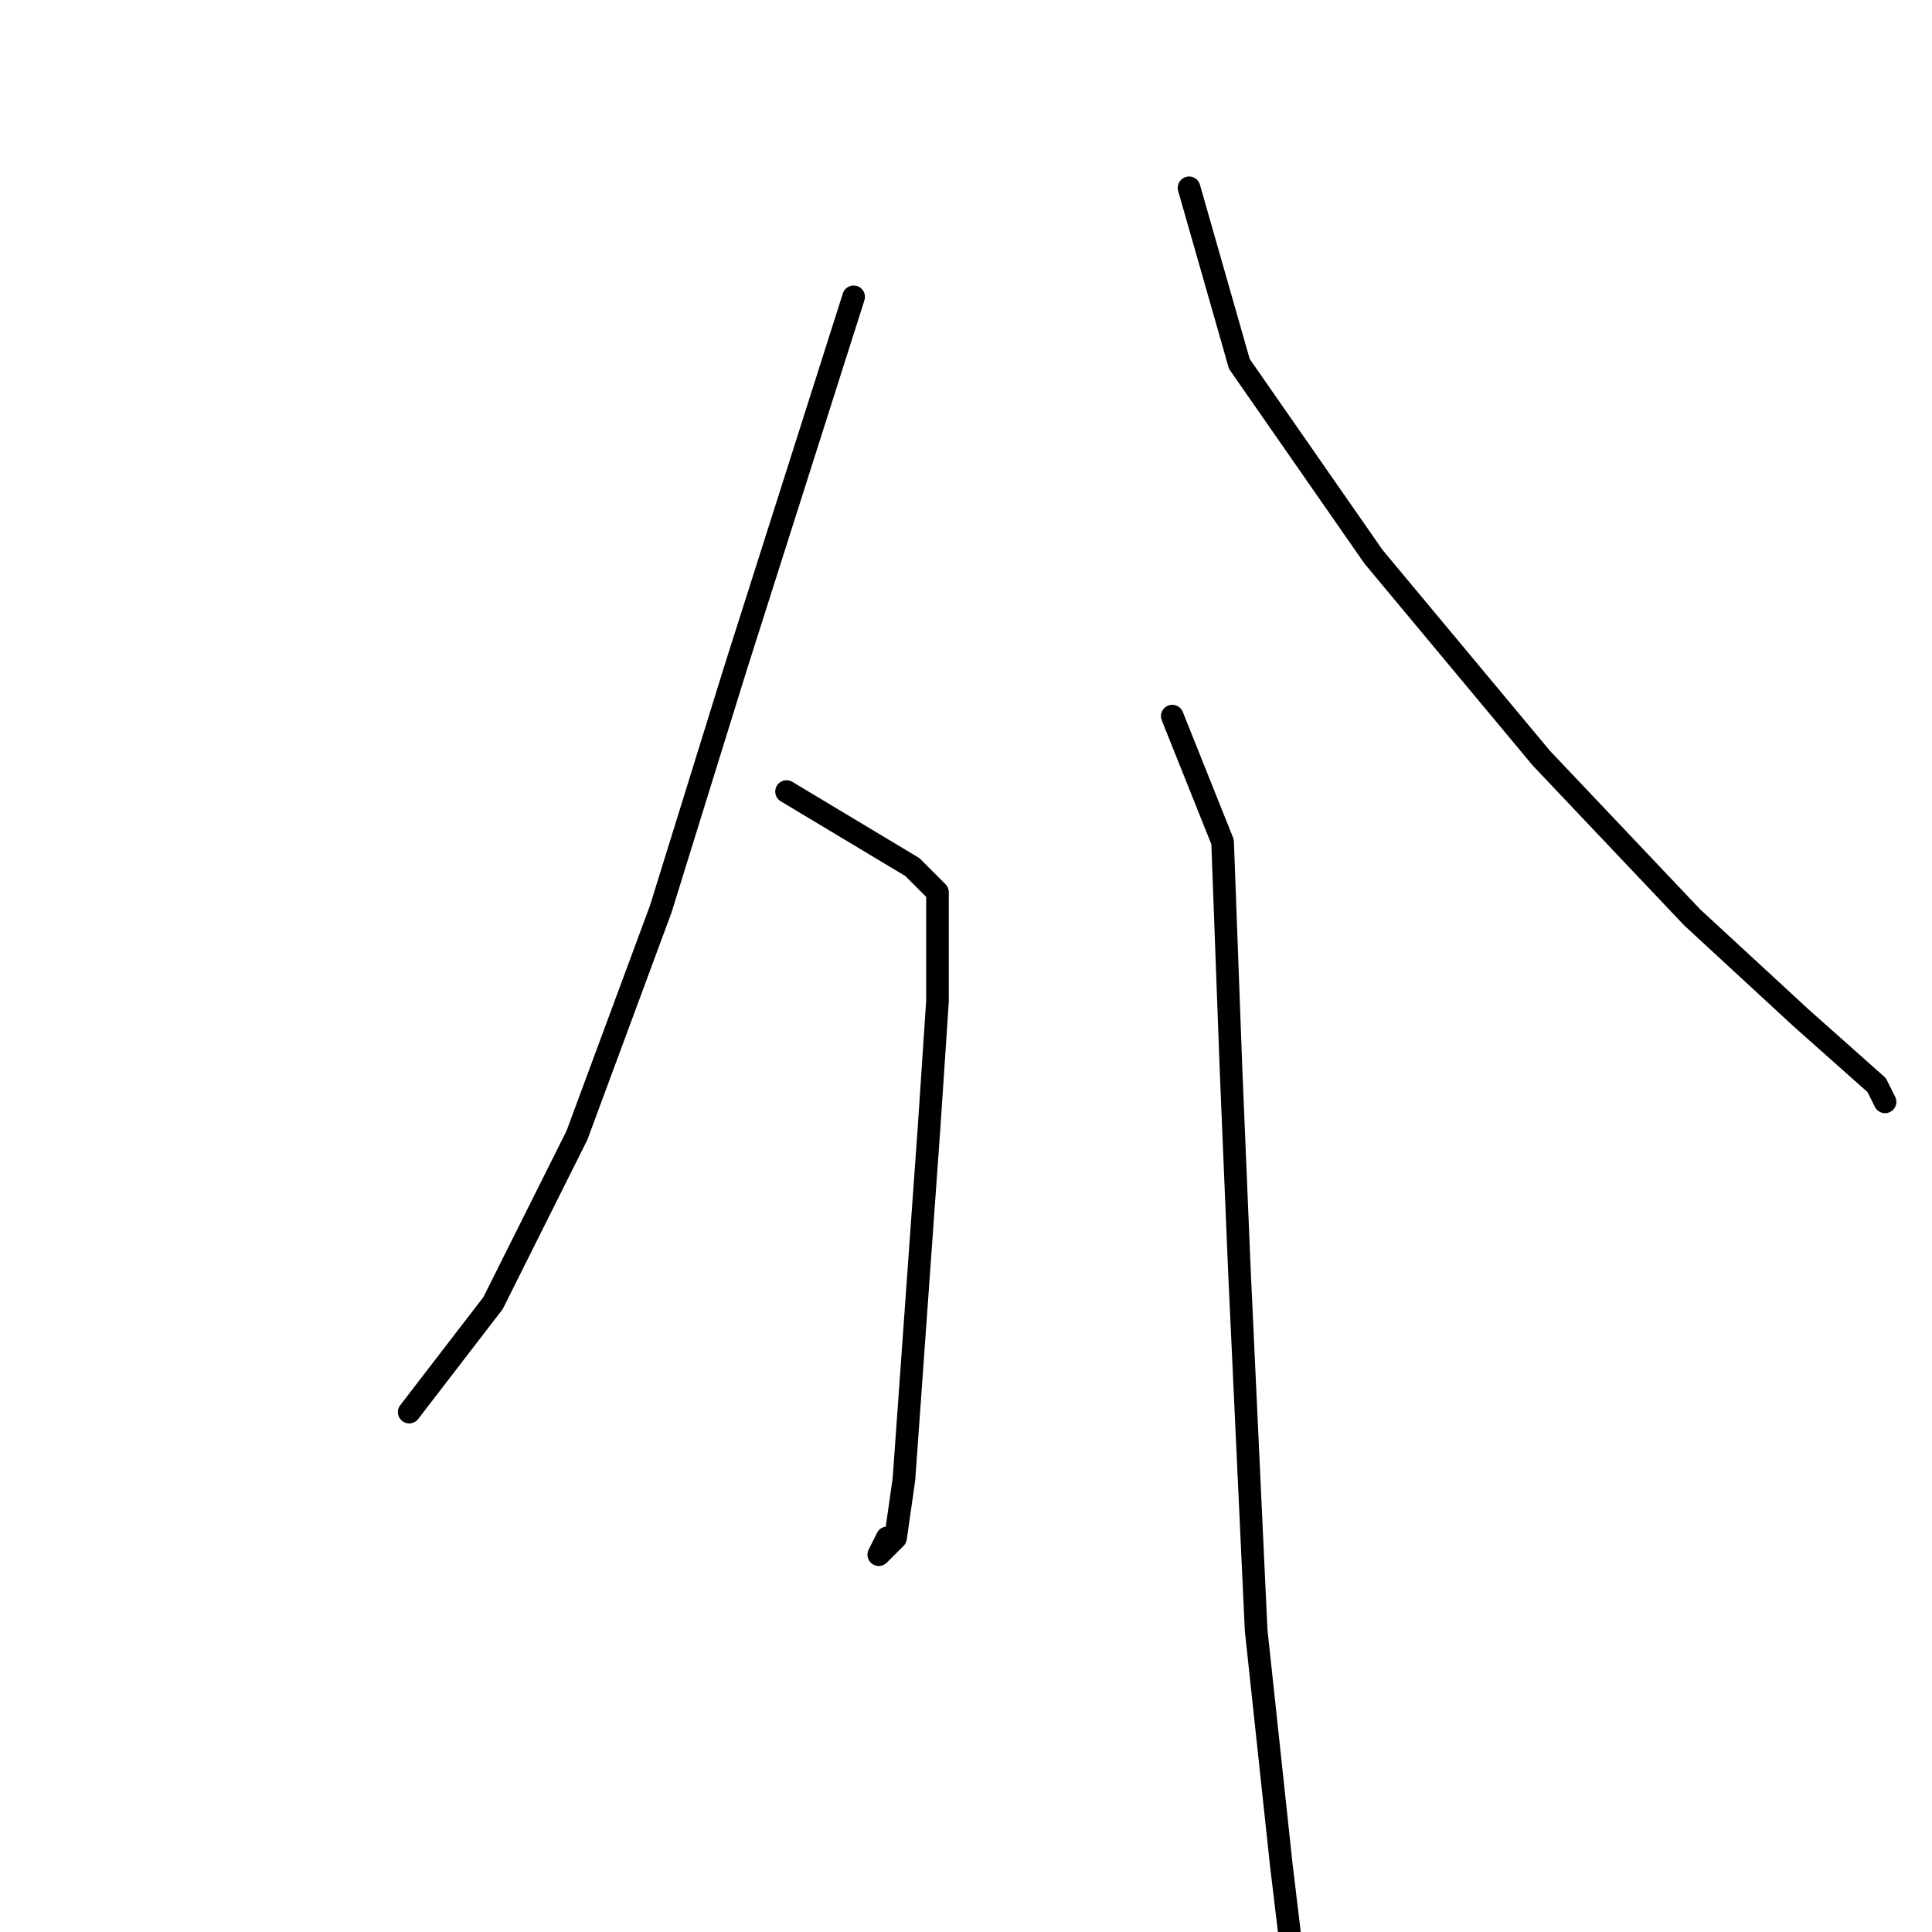 <?xml version="1.0" standalone="no"?>
    <svg width="256" height="256" xmlns="http://www.w3.org/2000/svg" version="1.1">
    <polyline stroke="black" stroke-width="3" stroke-linecap="round" fill="transparent" stroke-linejoin="round" points="113.111 39.333 97.556 88.222 87.556 120.444 76.445 150.444 65.333 172.667 54.222 187.111 54.222 187.111 " />
        <polyline stroke="black" stroke-width="3" stroke-linecap="round" fill="transparent" stroke-linejoin="round" points="157.556 24.889 164.222 48.222 182 73.778 204.222 100.444 224.222 121.556 238.667 134.889 248.667 143.778 249.778 146 249.778 146 " />
        <polyline stroke="black" stroke-width="3" stroke-linecap="round" fill="transparent" stroke-linejoin="round" points="104.222 104.889 120.889 114.889 123.111 117.111 124.222 118.222 124.222 122.667 124.222 132.667 123.111 149.333 120.889 180.444 119.778 196 118.667 203.778 116.444 206 117.556 203.778 117.556 203.778 " />
        <polyline stroke="black" stroke-width="3" stroke-linecap="round" fill="transparent" stroke-linejoin="round" points="155.333 94.889 162 111.556 163.111 141.556 164.222 168.222 166.444 216 169.778 247.111 173.111 274.889 173.111 274.889 " />
        </svg>